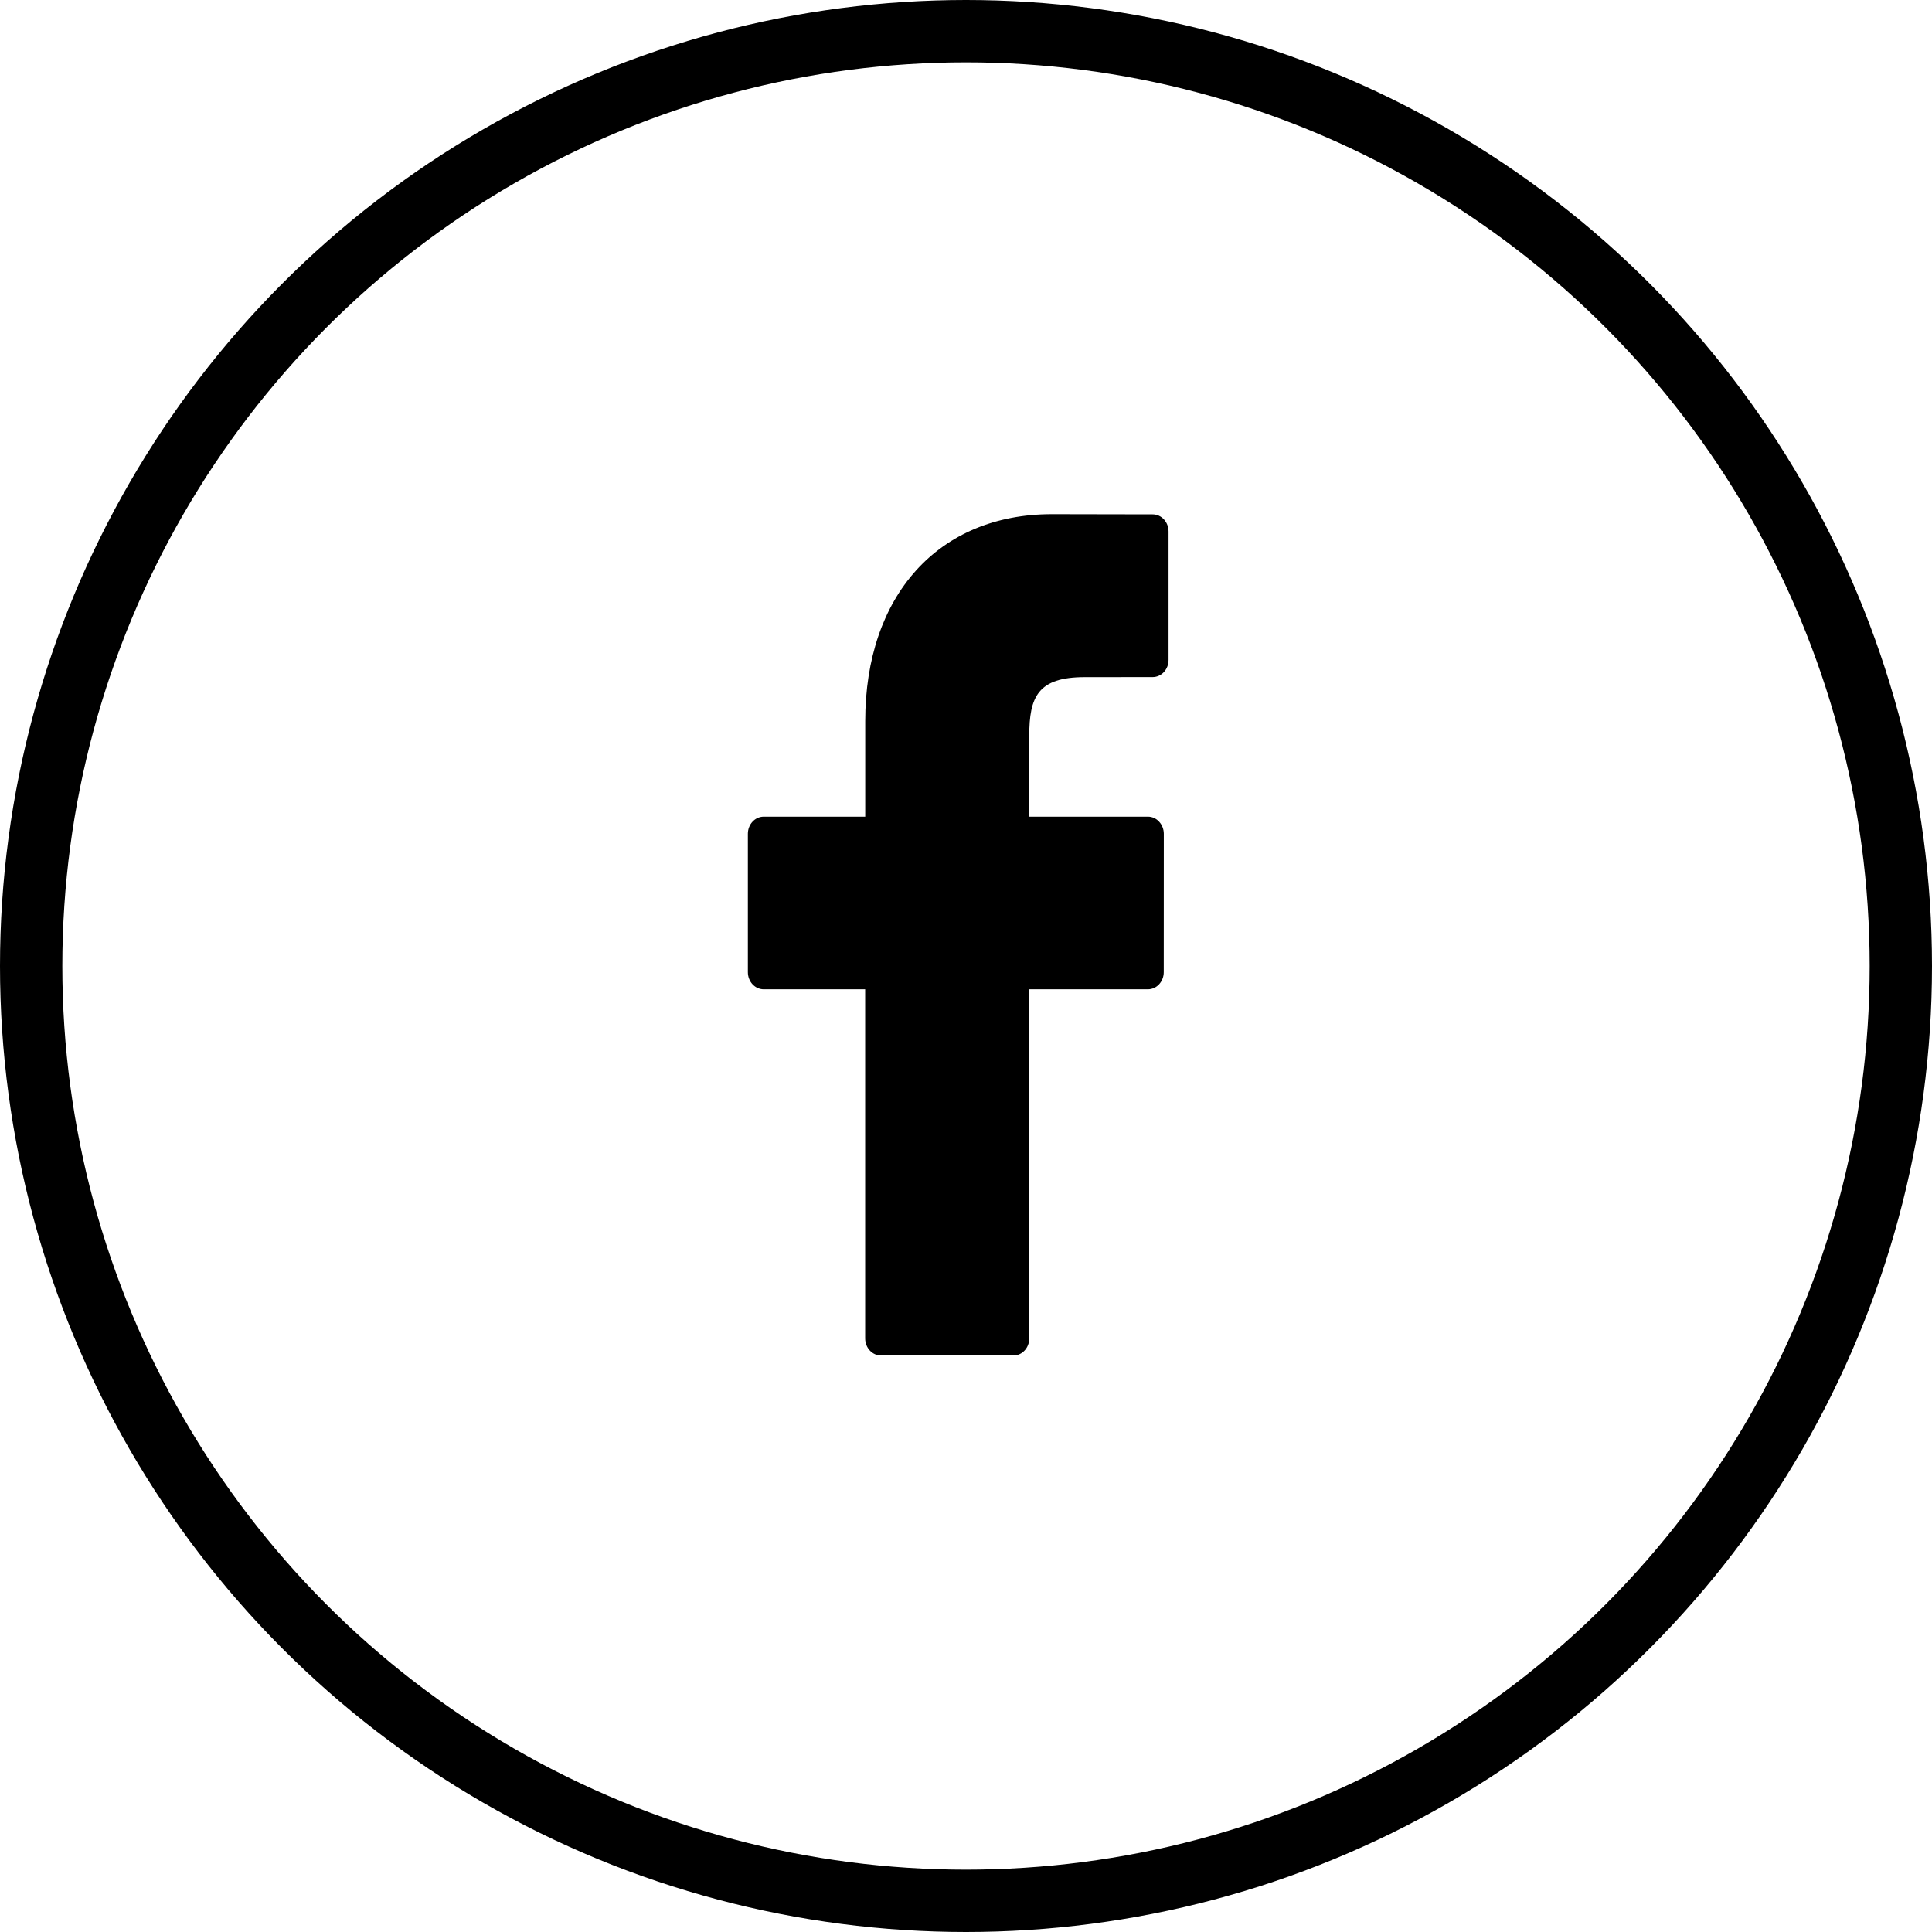 <svg xmlns="http://www.w3.org/2000/svg" xmlns:xlink="http://www.w3.org/1999/xlink" preserveAspectRatio="xMidYMid" width="31" height="31" viewBox="0 0 31 31">
  <defs>
    <style>
      .cls-1 {
        stroke: #000;
        stroke-width: 1px;
        fill: none;
      }

      .cls-2 {
        fill: #000;
        fill-rule: evenodd;
      }
    </style>
  </defs>
  <g>
    <circle cx="15.5" cy="15.5" r="15" class="cls-1"/>
    <path d="M18.496,8.253 L16.877,8.250 C15.058,8.250 13.883,9.554 13.883,11.572 L13.883,13.104 L12.255,13.104 C12.114,13.104 12.000,13.227 12.000,13.379 L12.000,15.599 C12.000,15.751 12.114,15.874 12.255,15.874 L13.882,15.874 L13.882,21.475 C13.882,21.627 13.996,21.750 14.137,21.750 L16.261,21.750 C16.401,21.750 16.515,21.627 16.515,21.475 L16.515,15.874 L18.418,15.874 C18.559,15.874 18.673,15.751 18.673,15.599 L18.674,13.379 C18.674,13.306 18.647,13.237 18.599,13.185 C18.552,13.133 18.487,13.104 18.419,13.104 L16.515,13.104 L16.515,11.806 C16.515,11.181 16.653,10.865 17.405,10.865 L18.495,10.864 C18.636,10.864 18.750,10.741 18.750,10.589 L18.750,8.528 C18.750,8.376 18.636,8.253 18.496,8.253 Z" class="cls-2"/>
  </g>
</svg>

